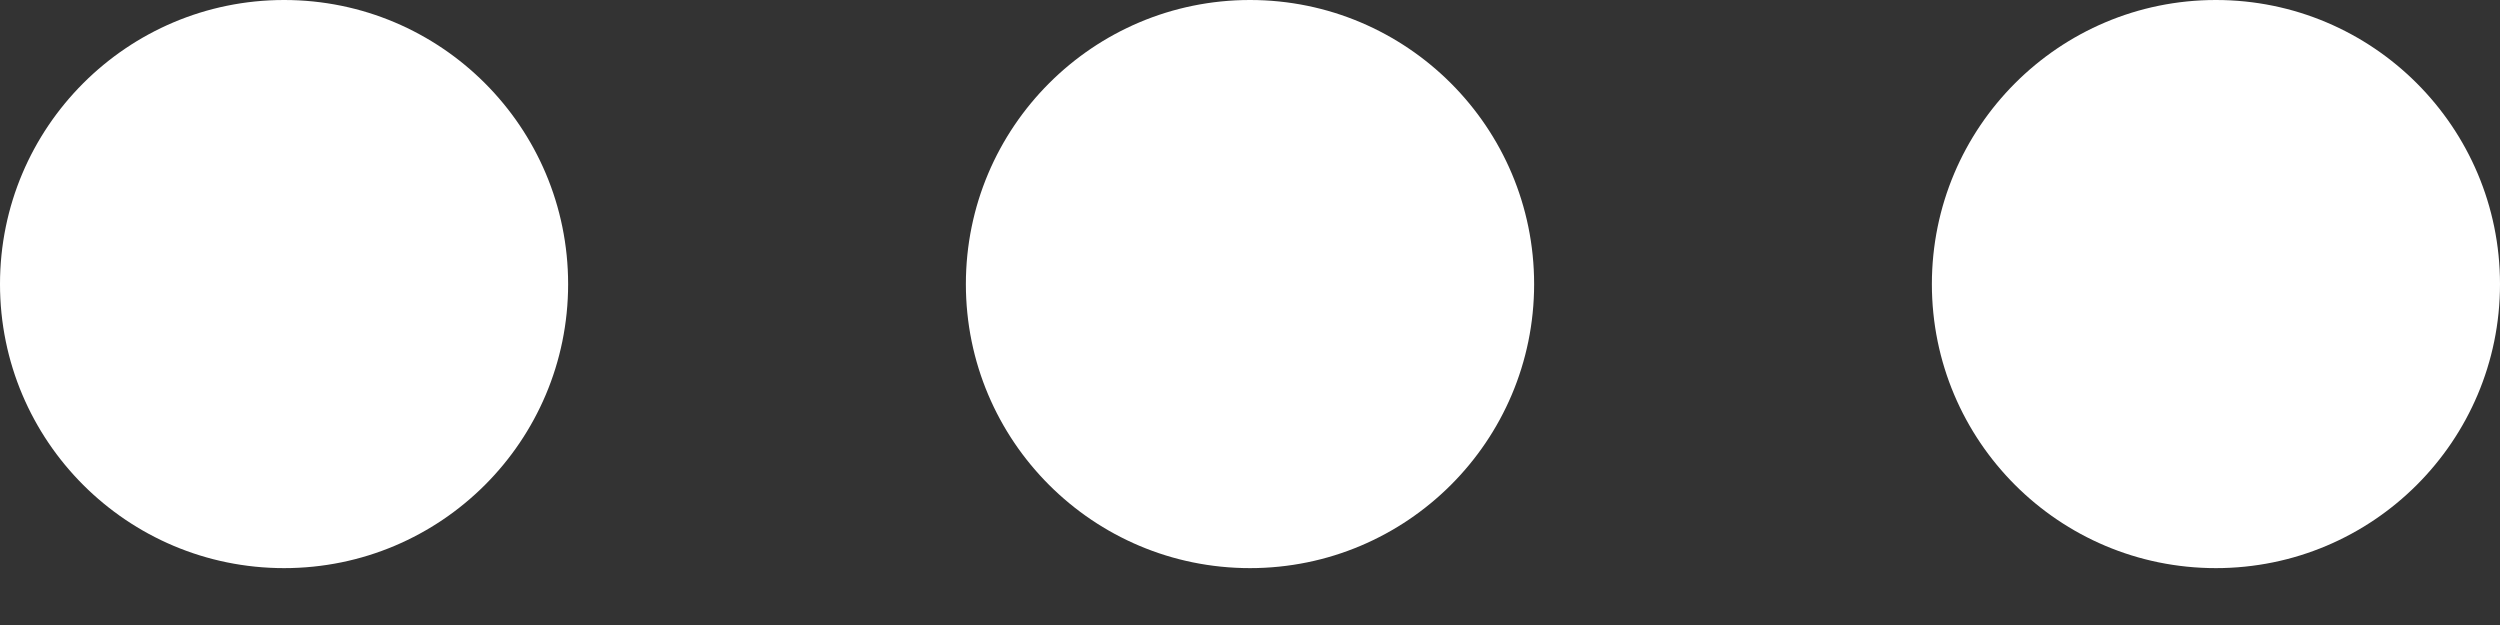 <?xml version="1.0" encoding="UTF-8"?>
<svg width="20px" height="5px" viewBox="0 0 20 5" version="1.1" xmlns="http://www.w3.org/2000/svg" xmlns:xlink="http://www.w3.org/1999/xlink">
    <rect x="0" y="0" width="20" height="5" fill="#333333" stroke="none"/>
    <!-- Generator: Sketch 61.2 (89653) - https://sketch.com -->
    <title>形状</title>
    <desc>Created with Sketch.</desc>
    <g id="控件" stroke="none" stroke-width="1" fill="none" fill-rule="evenodd">
        <g id="侧边栏" transform="translate(-35, -247)" fill="#FFFFFF" fill-rule="nonzero">
            <g id="编组-5">
                <path d="M35,249.273 L35,249.273 C35,250.528 36.018,251.545 37.273,251.545 C38.528,251.545 39.545,250.528 39.545,249.273 L39.545,249.273 C39.545,248.018 38.528,247 37.273,247 C36.018,247 35,248.018 35,249.273 L35,249.273 Z M50.455,249.273 L50.455,249.273 C50.455,250.528 51.472,251.545 52.727,251.545 C53.982,251.545 55,250.528 55,249.273 L55,249.273 C55,248.018 53.982,247 52.727,247 C51.472,247 50.455,248.018 50.455,249.273 L50.455,249.273 Z M42.727,249.273 L42.727,249.273 C42.727,250.528 43.745,251.545 45,251.545 C46.255,251.545 47.273,250.528 47.273,249.273 L47.273,249.273 C47.273,248.018 46.255,247 45,247 C43.745,247 42.727,248.018 42.727,249.273 L42.727,249.273 Z" id="形状"></path>
            </g>
        </g>
    </g>
</svg>